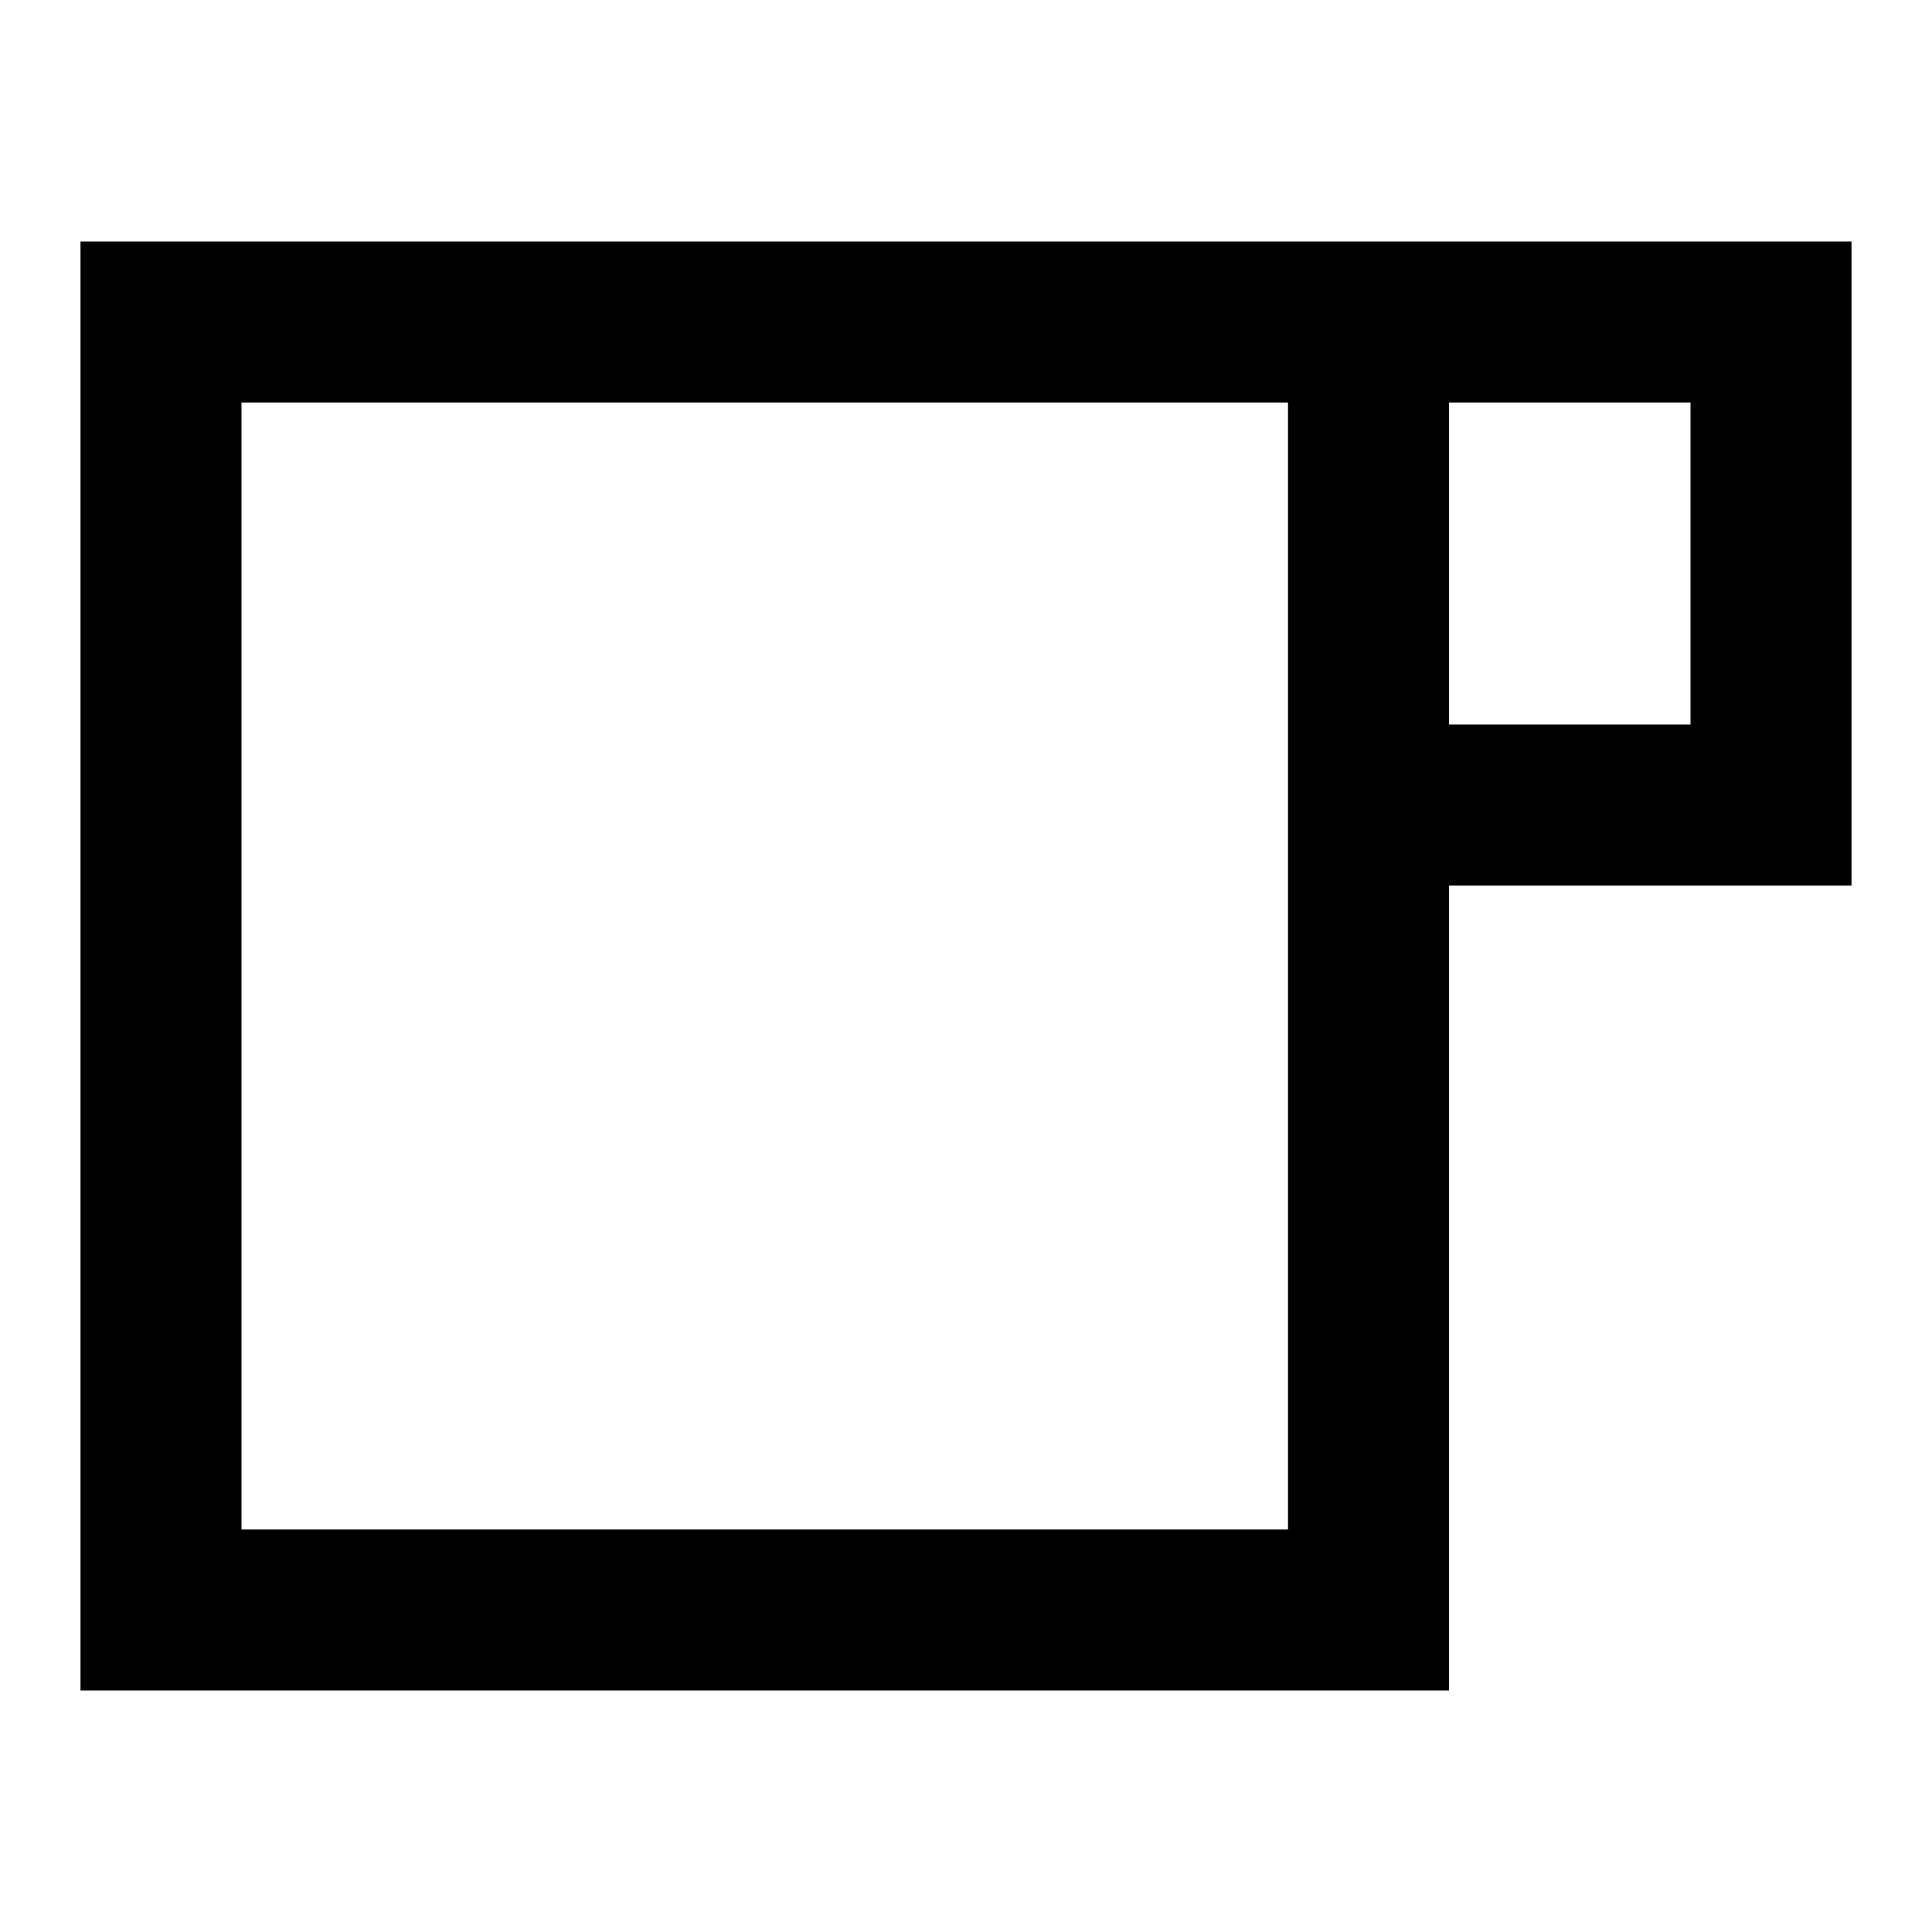 <svg width="24" height="24" viewBox="0 0 24 24" fill="none" xmlns="http://www.w3.org/2000/svg">
<path fill-rule="evenodd" clip-rule="evenodd" d="M1 3H23V11H18V21H1V3ZM18 9H21V5H18V9ZM16 5H3V19H16V5Z" fill="currentcolor"/>
</svg>
